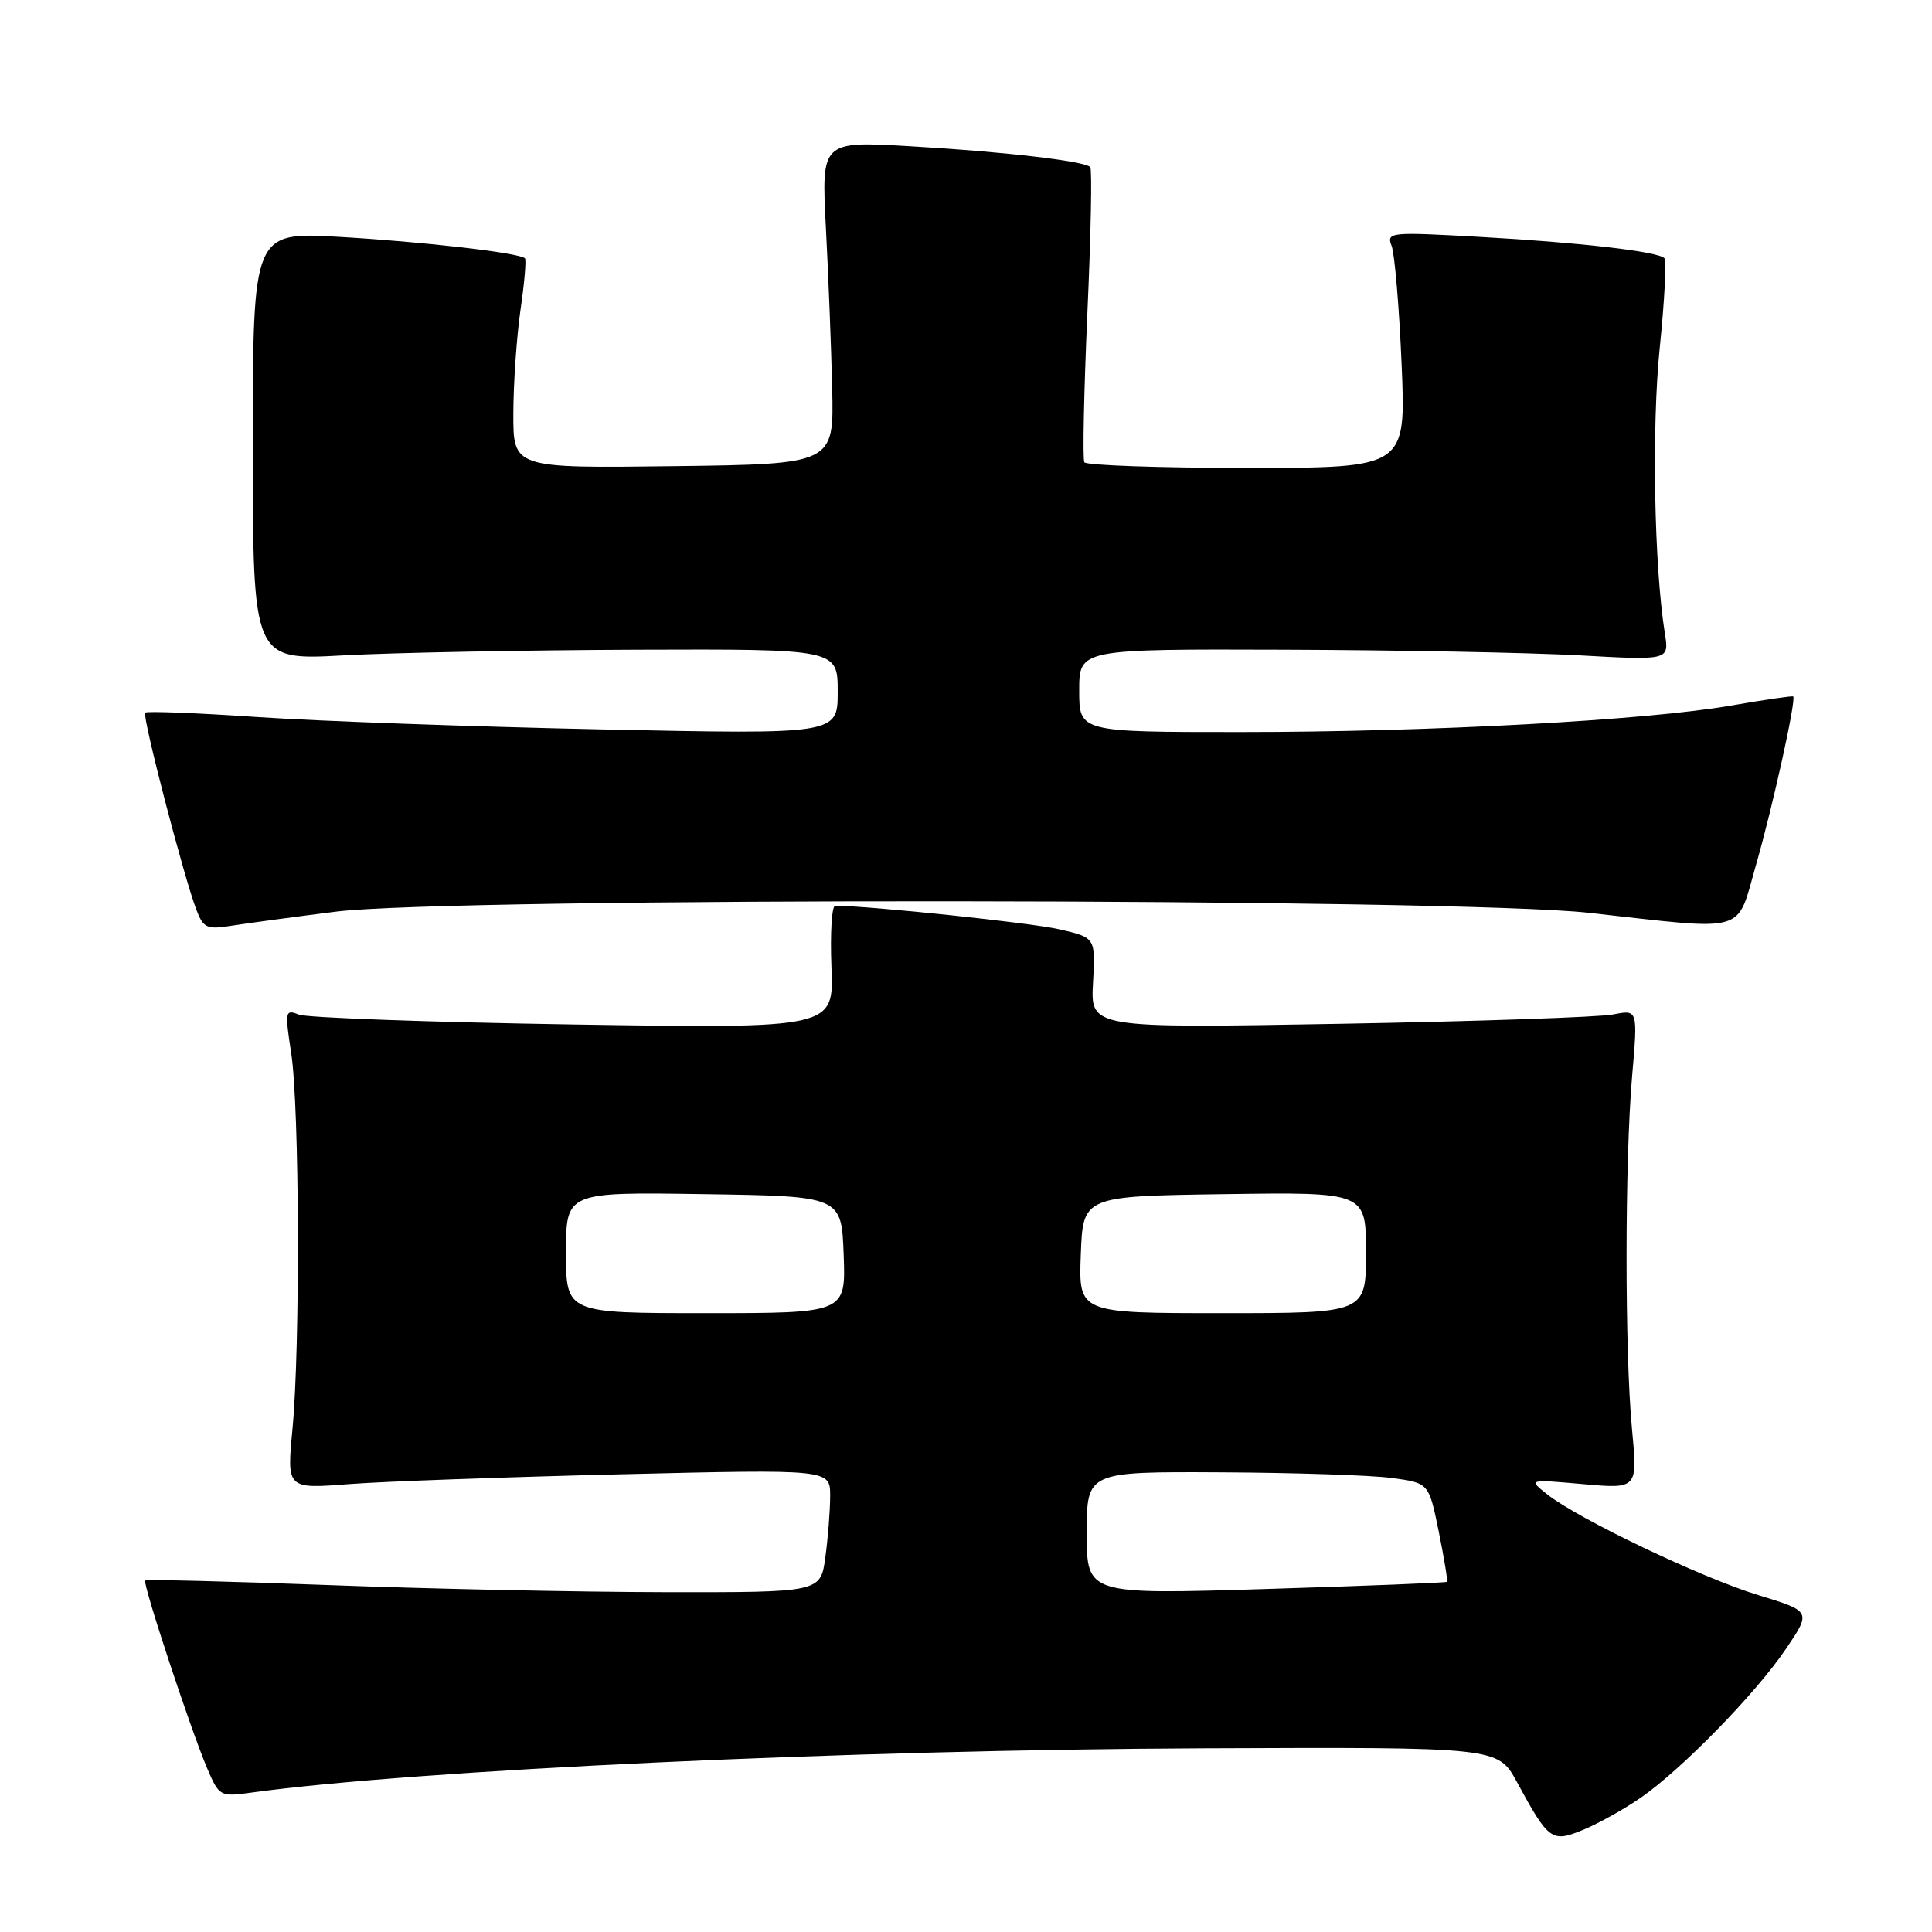 <?xml version="1.0" encoding="UTF-8" standalone="no"?>
<!DOCTYPE svg PUBLIC "-//W3C//DTD SVG 1.1//EN" "http://www.w3.org/Graphics/SVG/1.1/DTD/svg11.dtd" >
<svg xmlns="http://www.w3.org/2000/svg" xmlns:xlink="http://www.w3.org/1999/xlink" version="1.1" viewBox="0 0 256 256">
 <g >
 <path fill="currentColor"
d=" M 217.39 238.22 C 222.83 234.46 232.61 224.44 236.63 218.51 C 240.01 213.51 240.01 213.51 232.98 211.36 C 225.44 209.06 209.10 201.25 205.00 198.00 C 202.50 196.01 202.50 196.01 209.75 196.65 C 217.00 197.29 217.00 197.29 216.25 189.39 C 215.28 179.18 215.29 153.96 216.26 142.63 C 217.03 133.77 217.03 133.77 213.76 134.42 C 211.97 134.78 195.65 135.34 177.50 135.66 C 144.50 136.24 144.50 136.24 144.83 130.24 C 145.17 124.24 145.17 124.24 140.33 123.13 C 136.61 122.28 115.64 120.07 110.67 120.01 C 110.22 120.00 109.99 123.66 110.17 128.14 C 110.50 136.28 110.50 136.28 76.00 135.75 C 57.02 135.45 40.64 134.86 39.59 134.44 C 37.79 133.71 37.73 133.98 38.59 139.58 C 39.68 146.76 39.79 178.48 38.75 189.39 C 38.00 197.29 38.00 197.29 46.25 196.65 C 50.79 196.30 66.99 195.72 82.25 195.35 C 110.00 194.68 110.00 194.68 110.00 198.20 C 110.00 200.14 109.71 203.81 109.36 206.36 C 108.73 211.00 108.73 211.00 88.11 210.97 C 76.78 210.95 56.71 210.53 43.52 210.03 C 30.33 209.54 19.40 209.26 19.24 209.43 C 18.87 209.80 25.28 229.22 27.45 234.31 C 29.04 238.03 29.17 238.10 33.29 237.53 C 55.16 234.52 112.64 231.85 159.49 231.66 C 198.48 231.50 198.48 231.50 200.99 236.11 C 205.24 243.93 205.61 244.19 209.85 242.43 C 211.86 241.59 215.25 239.70 217.39 238.22 Z  M 44.50 120.80 C 59.74 118.88 192.98 119.00 210.50 120.95 C 231.89 123.32 230.02 123.87 232.71 114.50 C 234.89 106.91 238.02 92.74 237.61 92.29 C 237.51 92.18 233.83 92.72 229.44 93.48 C 218.18 95.45 189.48 97.00 164.39 97.00 C 143.00 97.00 143.00 97.00 143.00 91.50 C 143.00 86.00 143.00 86.00 170.25 86.09 C 185.24 86.14 202.83 86.48 209.34 86.84 C 221.18 87.50 221.18 87.50 220.60 83.91 C 219.18 75.04 218.85 56.65 219.92 46.12 C 220.56 39.87 220.84 34.50 220.54 34.21 C 219.66 33.32 209.34 32.13 196.08 31.39 C 184.14 30.72 183.69 30.76 184.40 32.59 C 184.80 33.64 185.40 40.69 185.72 48.25 C 186.31 62.00 186.31 62.00 165.21 62.00 C 153.61 62.00 143.92 61.66 143.68 61.25 C 143.44 60.84 143.62 51.97 144.08 41.55 C 144.55 31.12 144.72 22.39 144.46 22.13 C 143.66 21.33 132.98 20.09 120.67 19.38 C 108.84 18.69 108.84 18.69 109.43 30.10 C 109.76 36.37 110.14 46.00 110.27 51.50 C 110.50 61.50 110.50 61.50 89.25 61.77 C 68.00 62.04 68.00 62.04 68.02 54.77 C 68.03 50.77 68.46 44.59 68.97 41.04 C 69.49 37.48 69.75 34.42 69.56 34.23 C 68.84 33.50 56.07 32.03 45.00 31.39 C 33.50 30.73 33.50 30.73 33.50 59.11 C 33.50 87.50 33.50 87.50 45.50 86.84 C 52.10 86.48 69.54 86.15 84.25 86.09 C 111.00 86.00 111.00 86.00 111.00 91.66 C 111.00 97.31 111.00 97.31 79.75 96.65 C 62.56 96.29 42.01 95.55 34.07 95.01 C 26.13 94.47 19.46 94.21 19.24 94.43 C 18.81 94.86 24.31 116.05 26.01 120.52 C 26.95 122.99 27.39 123.19 30.77 122.65 C 32.82 122.33 39.00 121.49 44.50 120.80 Z  M 144.00 203.14 C 144.00 195.00 144.00 195.00 161.75 195.09 C 171.51 195.14 181.71 195.47 184.42 195.84 C 189.33 196.50 189.33 196.50 190.64 202.94 C 191.36 206.48 191.85 209.48 191.73 209.60 C 191.60 209.72 180.81 210.15 167.75 210.55 C 144.00 211.28 144.00 211.28 144.00 203.14 Z  M 75.00 165.98 C 75.00 157.95 75.00 157.95 93.25 158.23 C 111.50 158.50 111.50 158.50 111.79 166.25 C 112.08 174.00 112.08 174.00 93.54 174.00 C 75.00 174.00 75.00 174.00 75.00 165.98 Z  M 143.21 166.25 C 143.50 158.50 143.50 158.50 162.25 158.23 C 181.00 157.96 181.00 157.96 181.00 165.98 C 181.00 174.00 181.00 174.00 161.96 174.00 C 142.92 174.00 142.92 174.00 143.21 166.25 Z "/>
</g>
</svg>